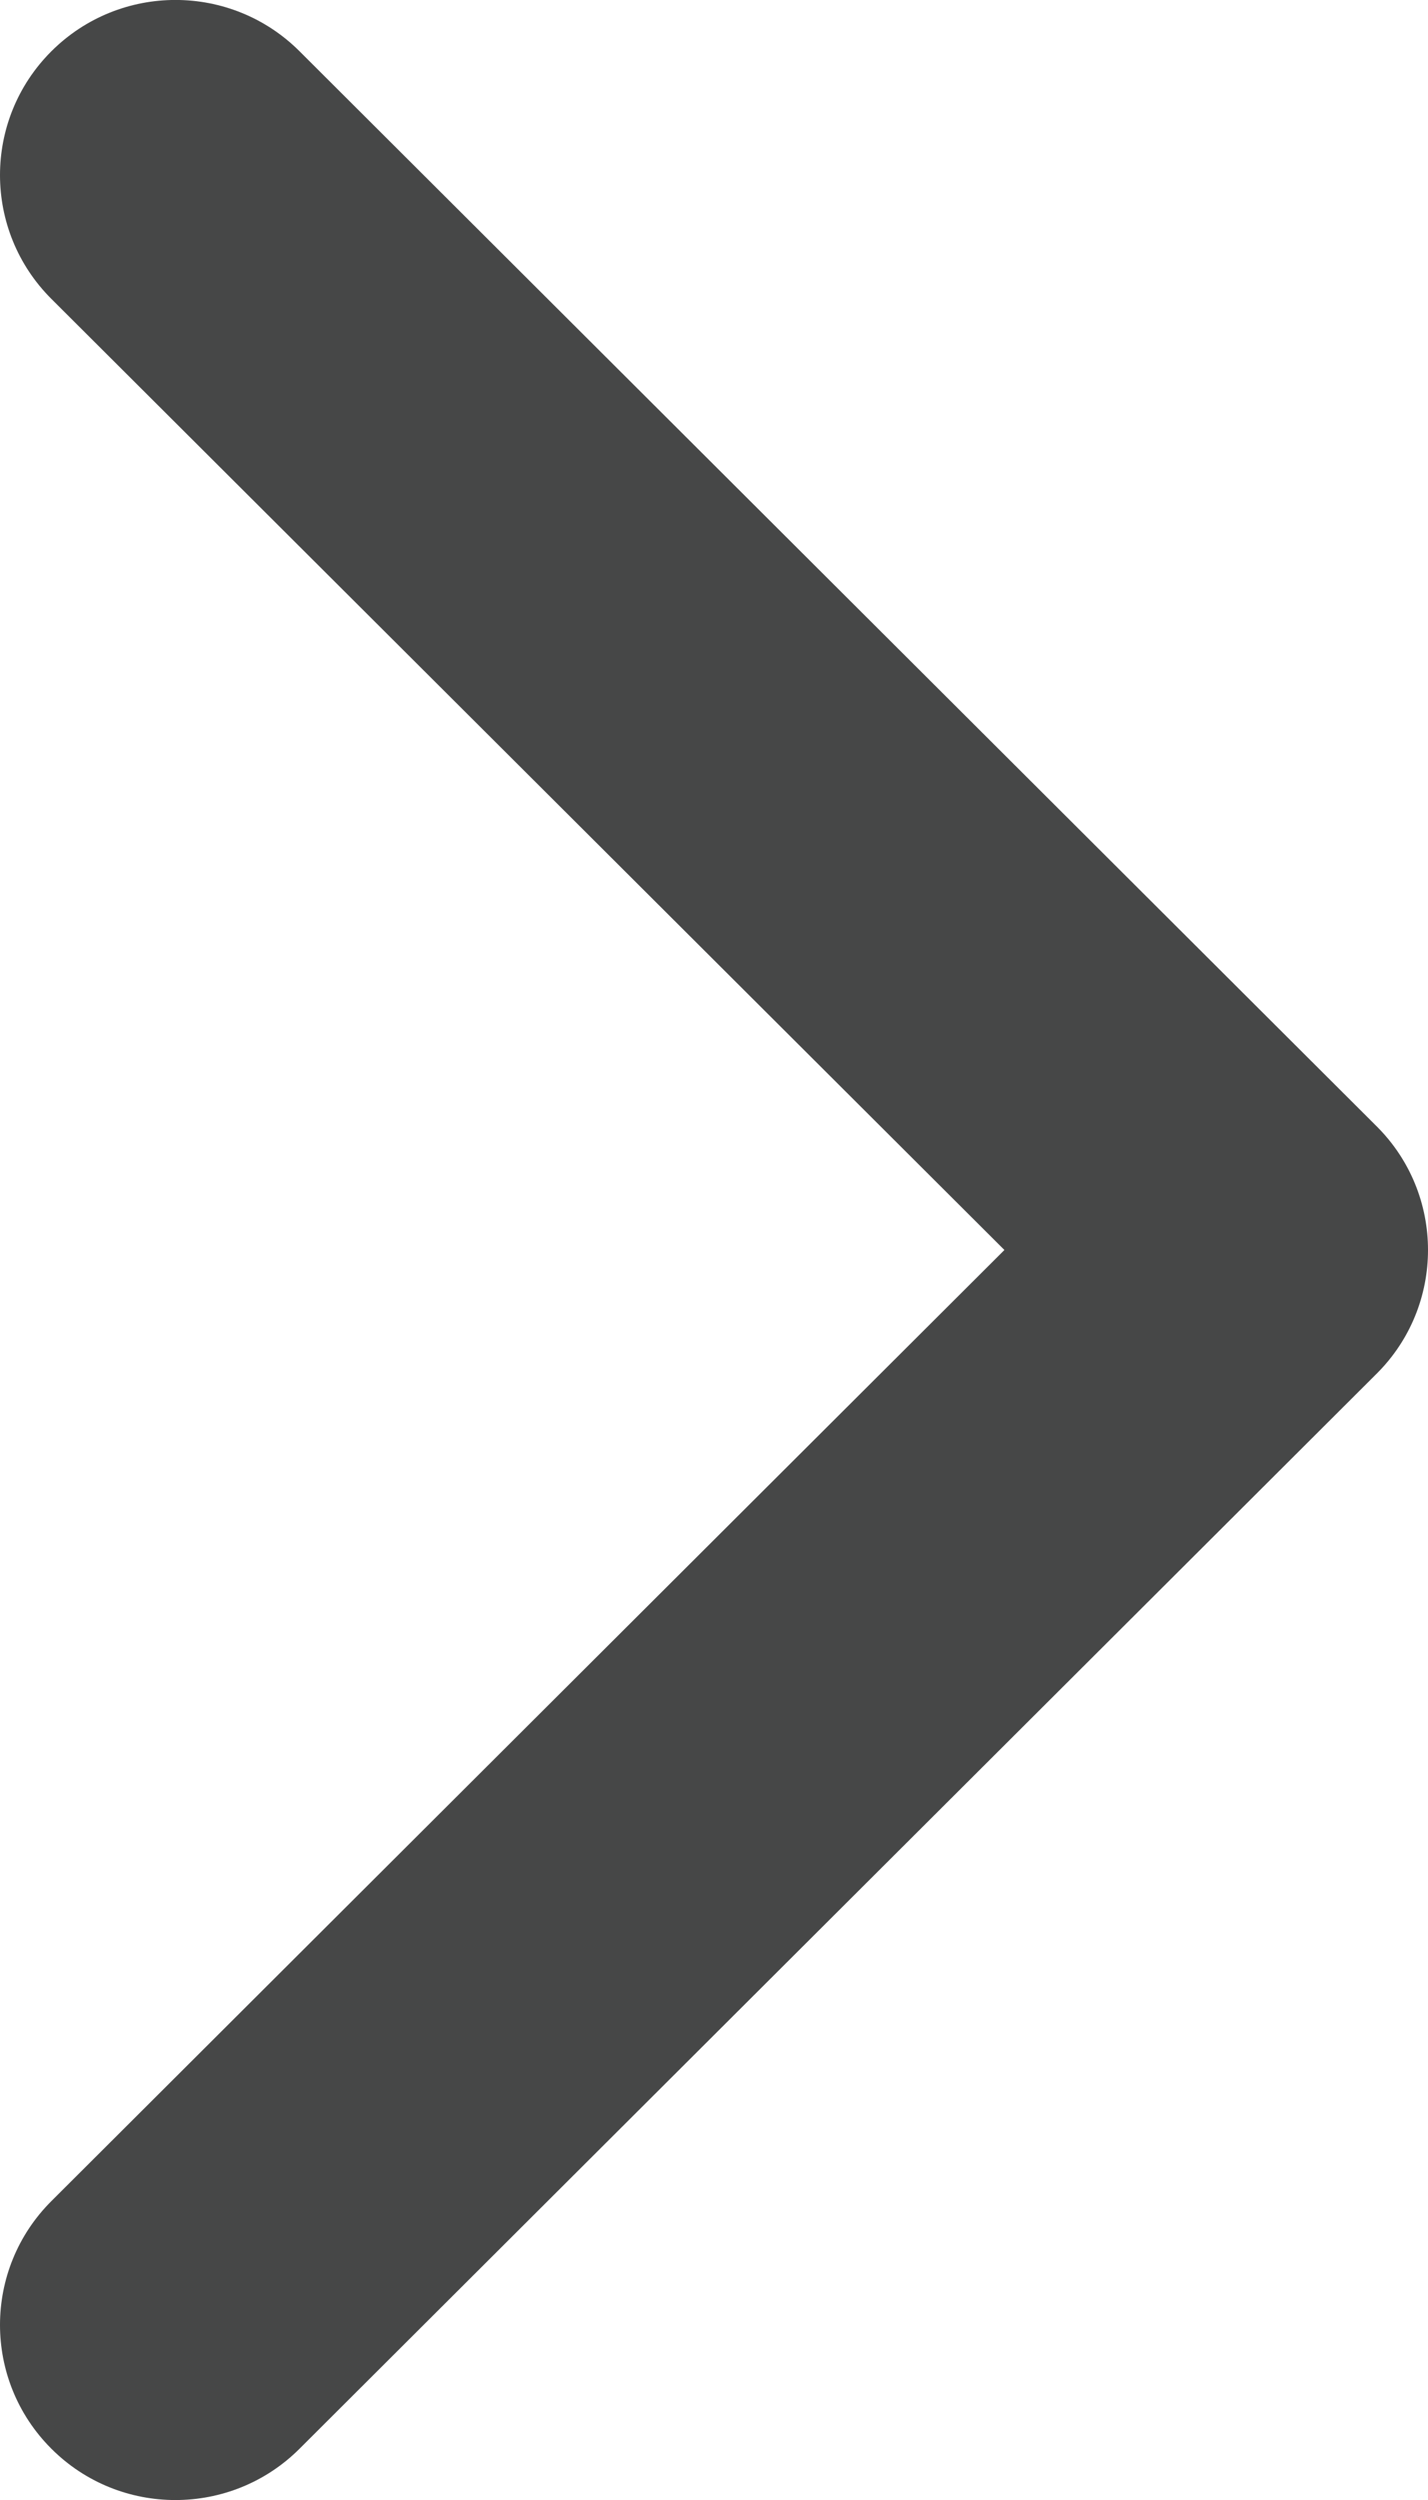 <svg width="8" height="14" viewBox="0 0 8 14" fill="none" xmlns="http://www.w3.org/2000/svg">
<path d="M7.712 7.693L1.678 13.713C1.294 14.096 0.671 14.096 0.288 13.713C-0.096 13.33 -0.096 12.709 0.288 12.326L5.627 7L0.288 1.674C-0.096 1.291 -0.096 0.67 0.288 0.287C0.672 -0.096 1.294 -0.096 1.678 0.287L7.712 6.307C7.904 6.498 8 6.749 8 7C8 7.251 7.904 7.502 7.712 7.693Z" fill="#464747"/>
</svg>
